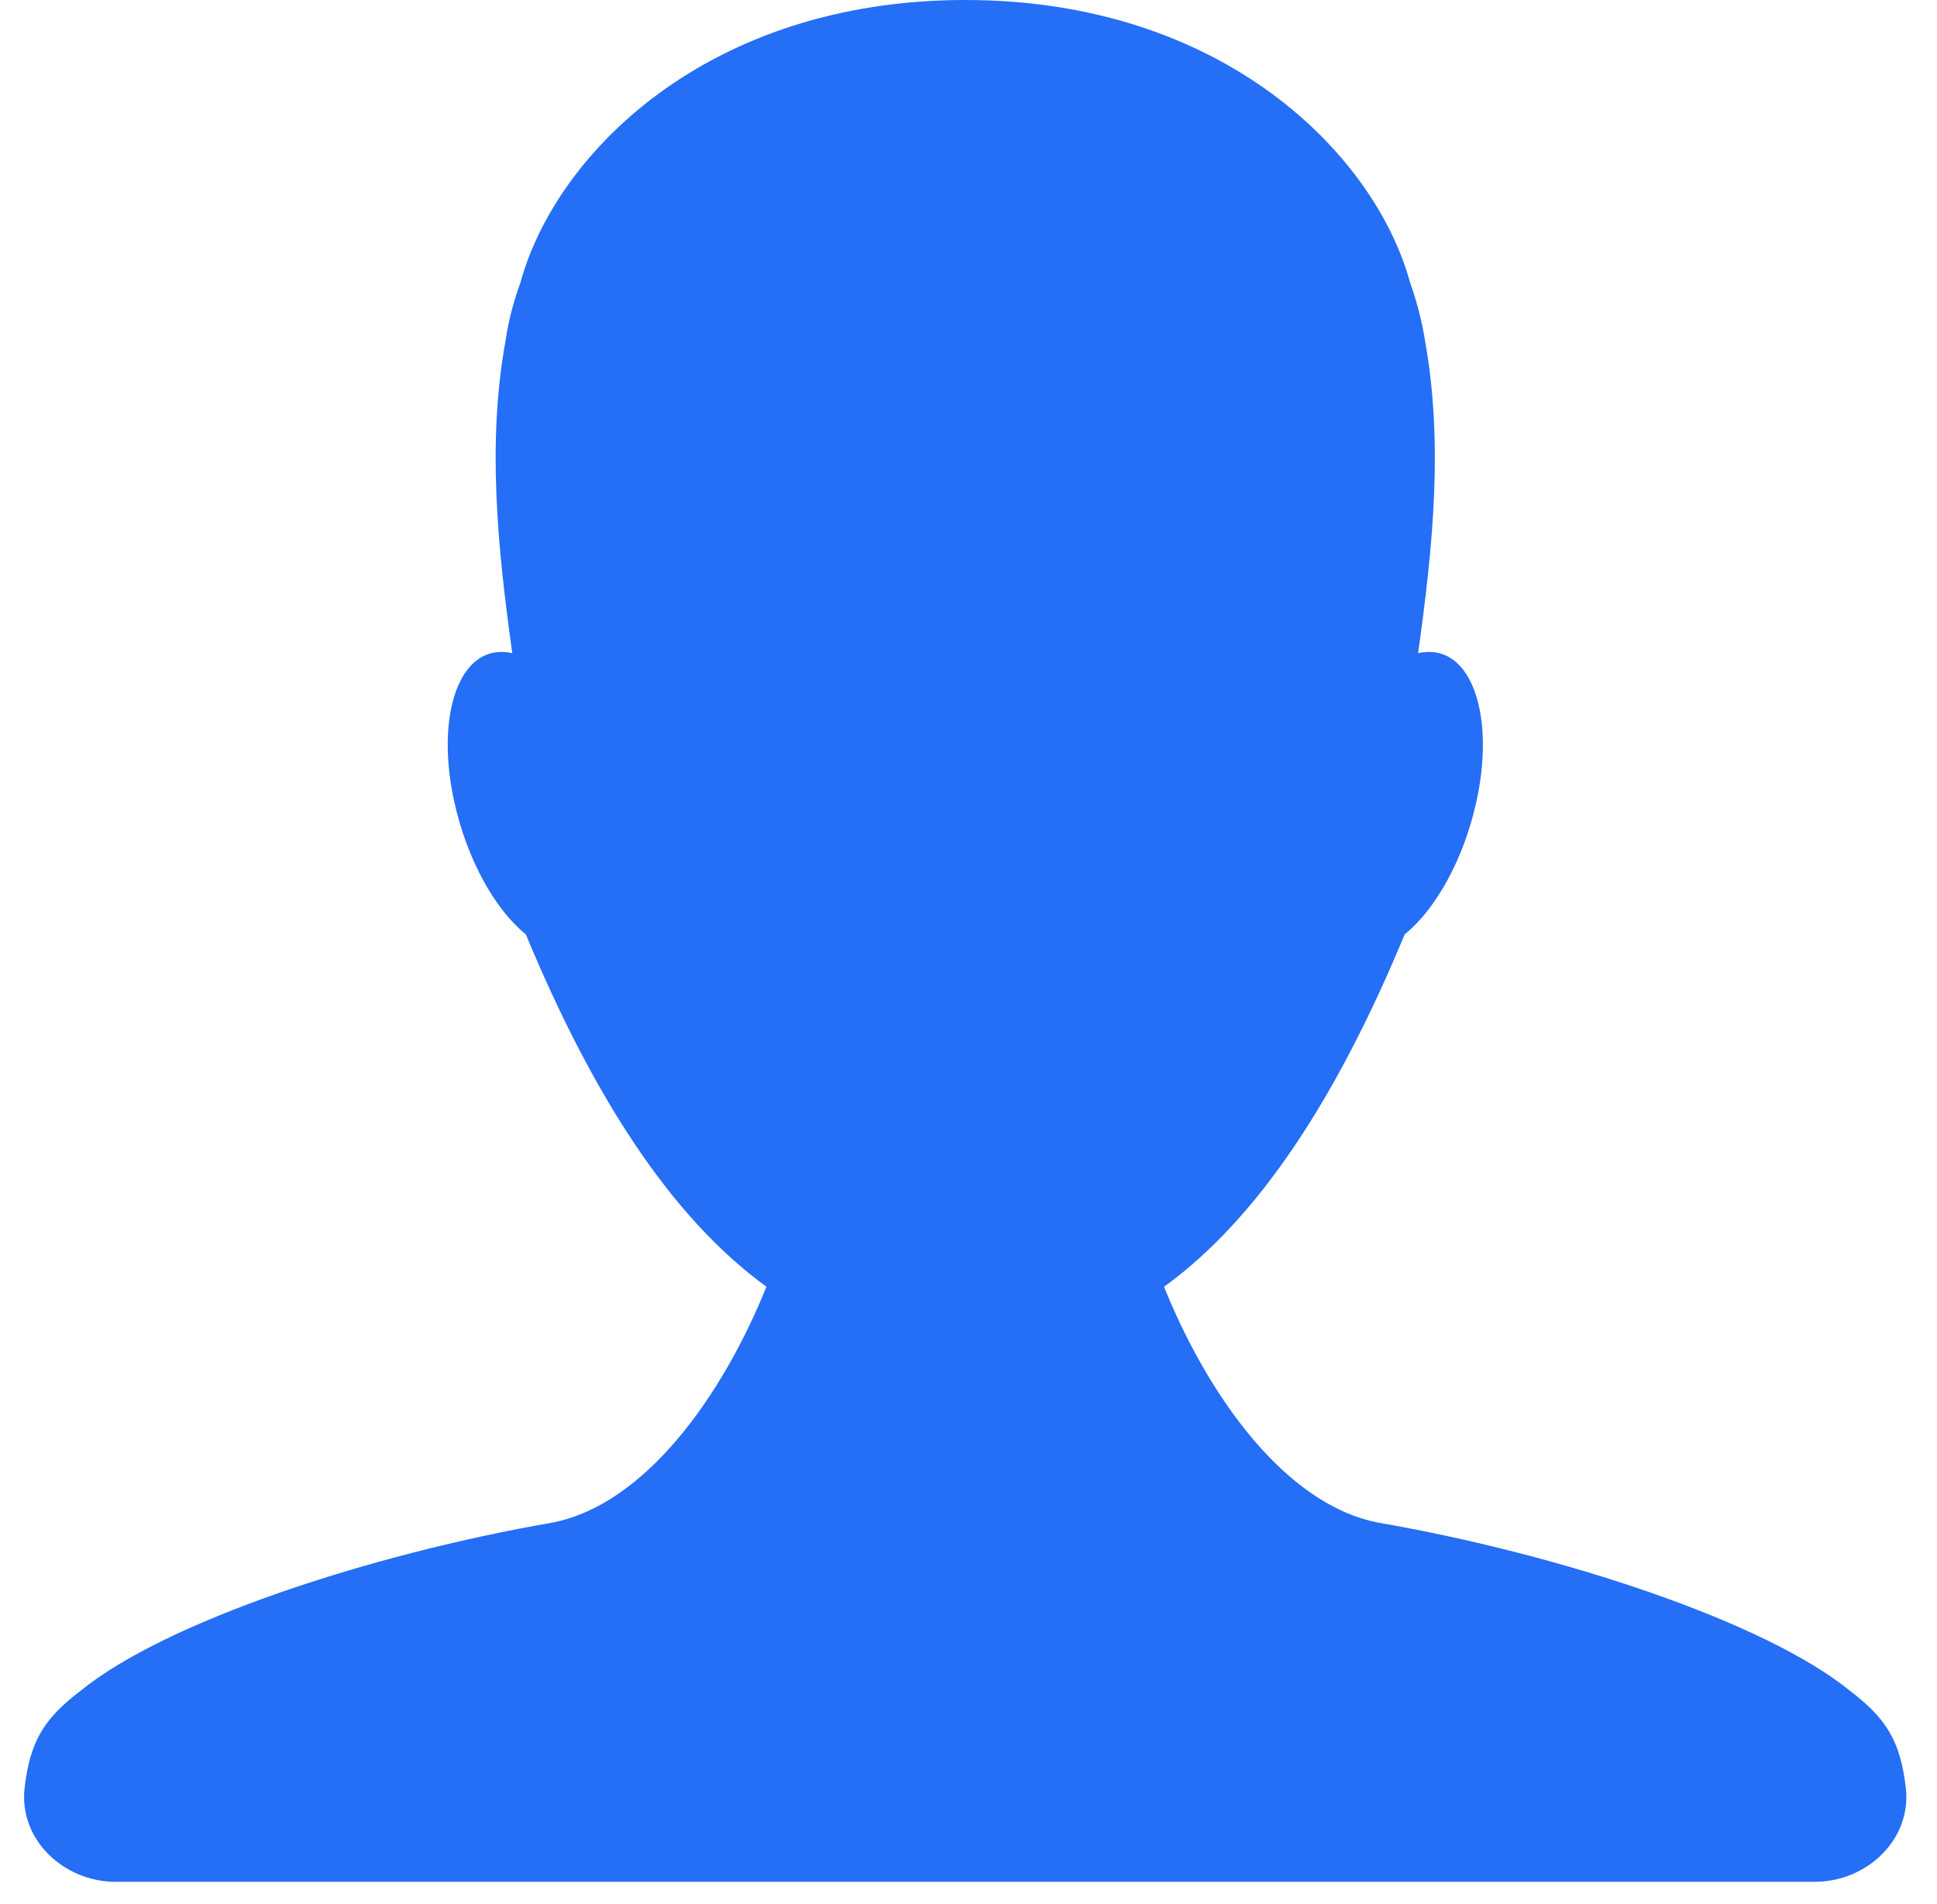 <svg width="59" height="58" viewBox="0 0 59 58" fill="none" xmlns="http://www.w3.org/2000/svg">
<path d="M13.835 24.419C14.22 26.175 15.071 27.703 16.017 28.468C18.054 33.377 20.43 37.086 23.345 39.202C22.009 42.52 19.656 45.838 16.824 46.389C11.207 47.364 5.038 49.416 2.472 51.499C1.353 52.347 0.917 53.032 0.75 54.469C0.567 56.042 1.937 57.333 3.525 57.333H55.276C56.863 57.333 58.233 56.042 58.05 54.469C57.883 53.032 57.447 52.347 56.331 51.499C53.763 49.416 47.594 47.364 41.977 46.389C39.143 45.838 36.791 42.521 35.456 39.204C38.373 37.088 40.75 33.379 42.786 28.468C43.732 27.703 44.586 26.175 44.971 24.419C45.523 21.906 44.877 19.857 43.531 19.863C43.526 19.86 43.519 19.86 43.485 19.863C43.461 19.865 43.424 19.869 43.364 19.872C43.399 19.863 43.298 19.879 43.194 19.9C43.657 16.61 43.962 13.448 43.402 10.363C43.316 9.806 43.166 9.216 42.953 8.617C41.878 4.681 37.235 0 29.403 0C21.563 0 16.923 4.681 15.85 8.617C15.632 9.216 15.482 9.806 15.402 10.363C14.838 13.448 15.146 16.61 15.603 19.9C15.535 19.883 15.463 19.876 15.44 19.873C15.434 19.873 15.433 19.872 15.433 19.872C15.395 19.869 15.367 19.867 15.346 19.865C15.301 19.861 15.285 19.859 15.27 19.863C13.927 19.857 13.283 21.906 13.835 24.419Z" fill="#256EF6"/>
</svg>
